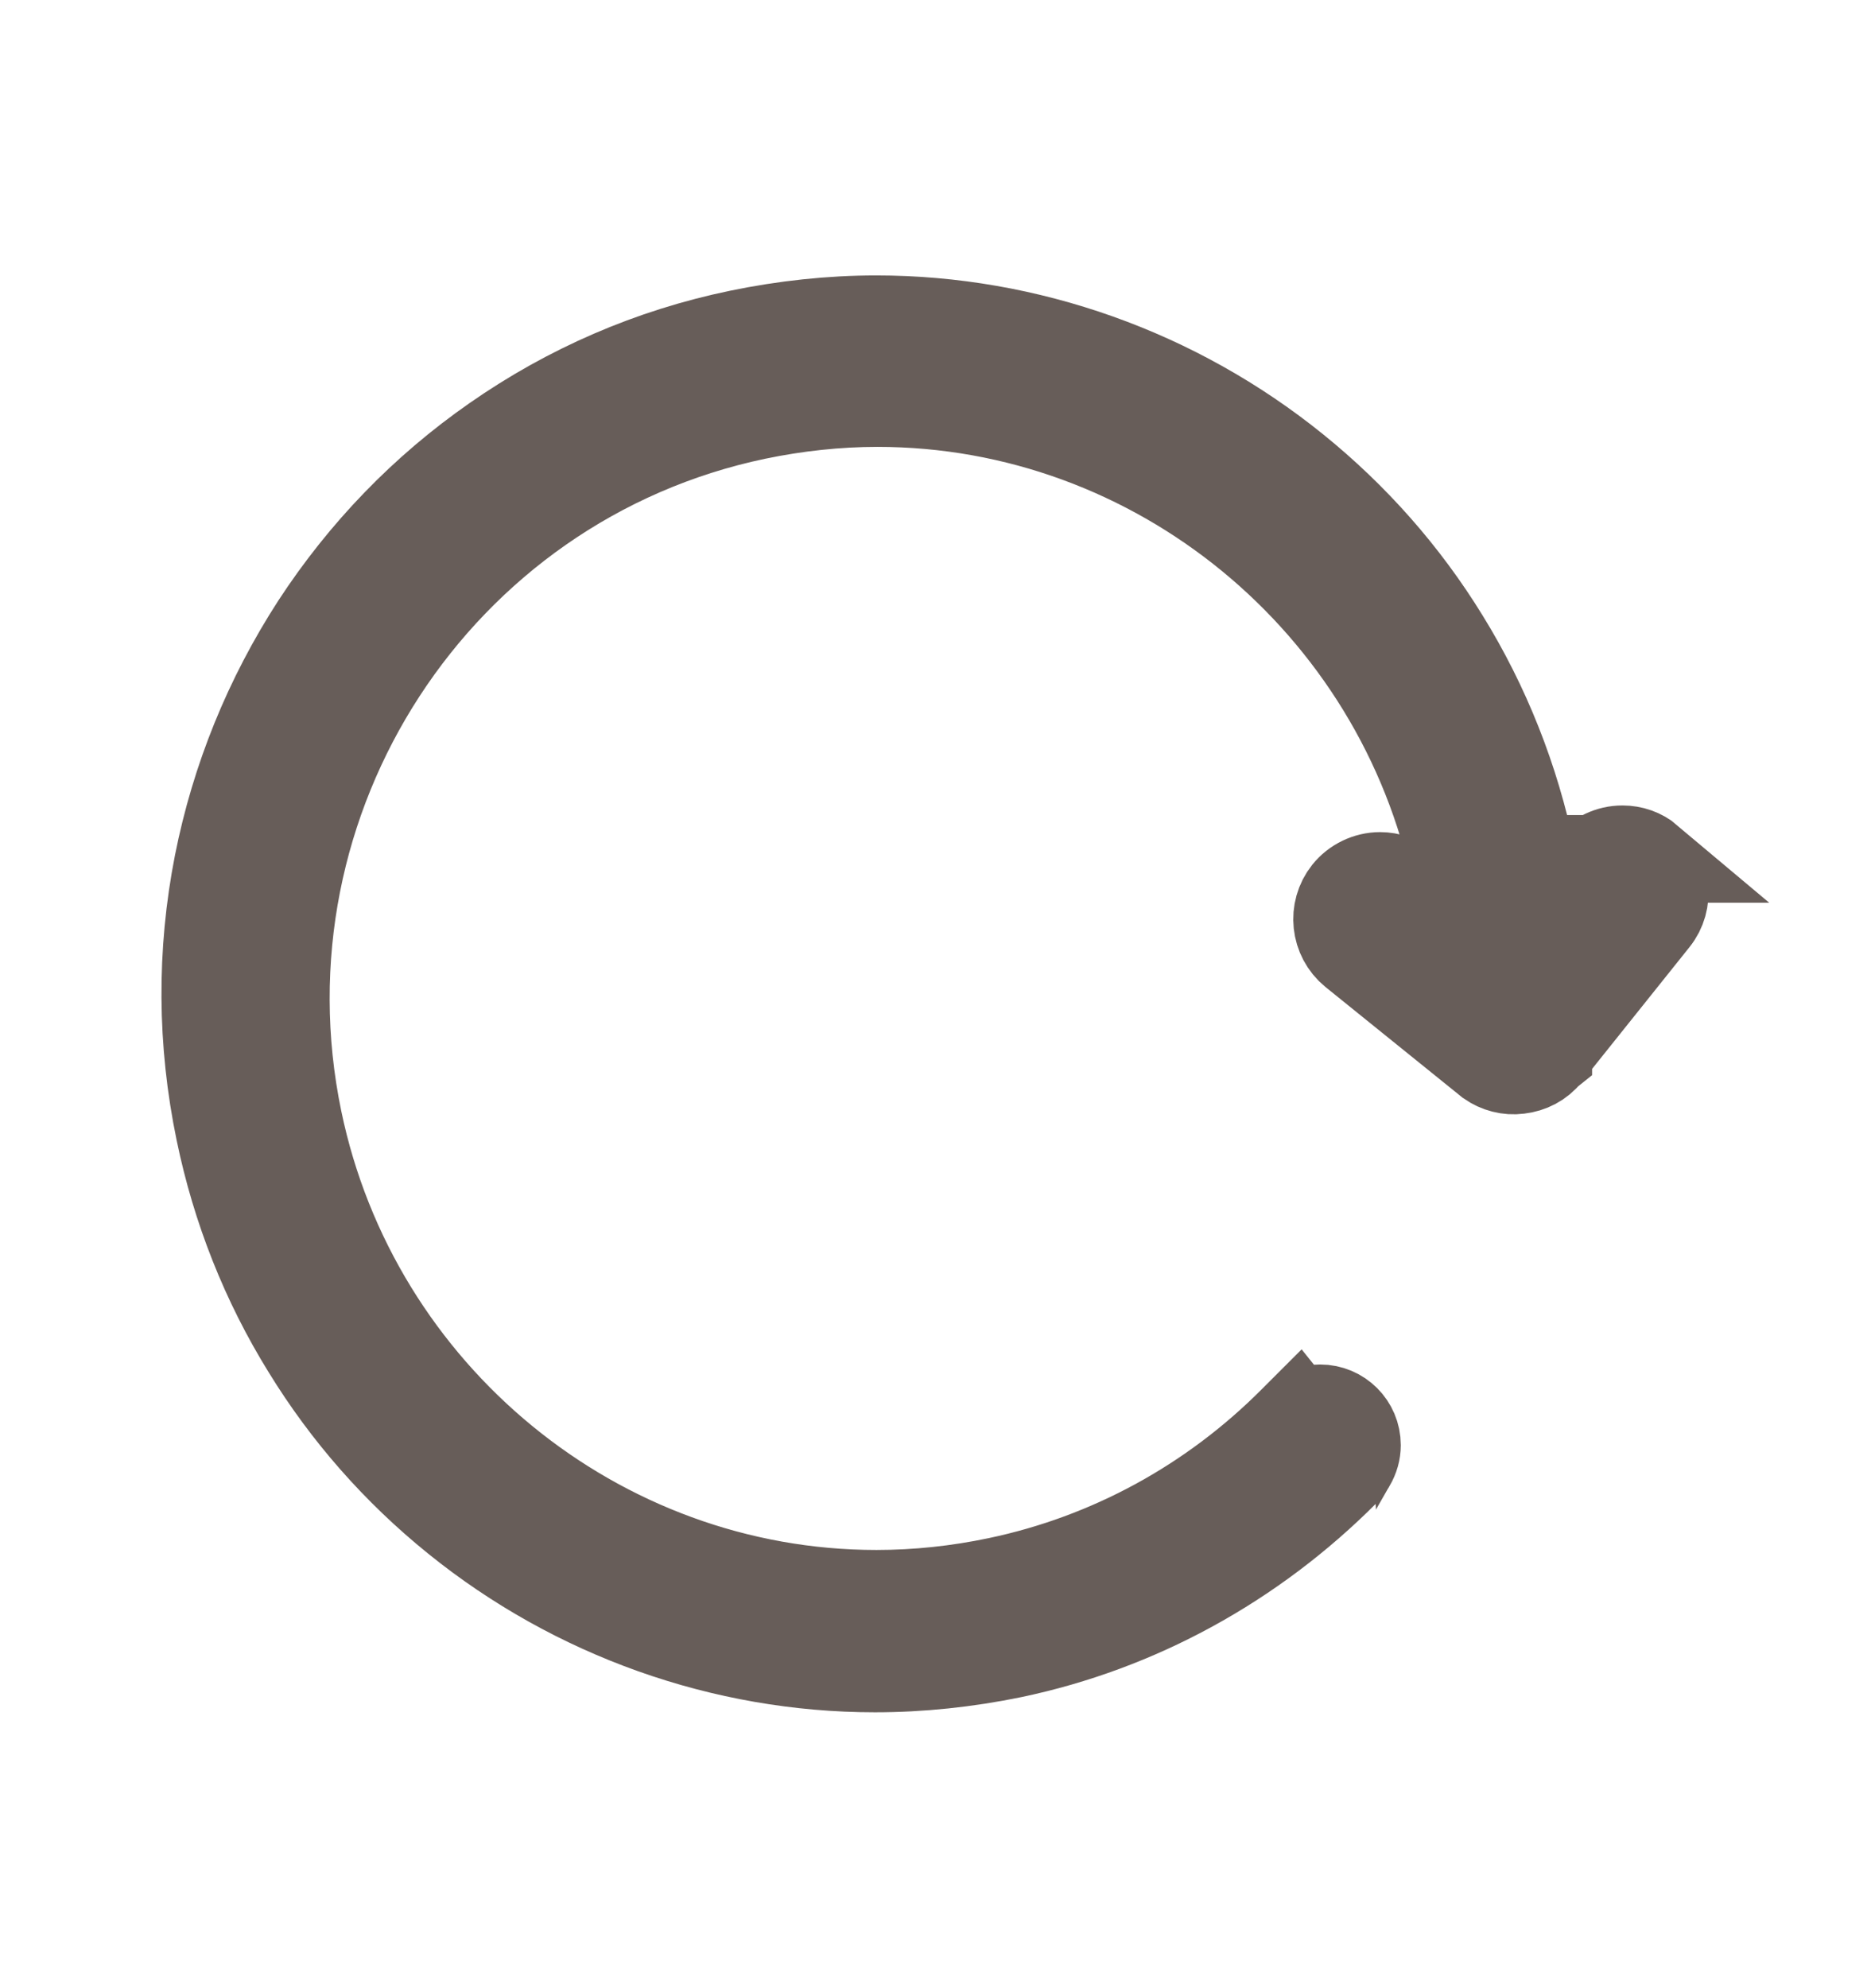 <svg width="16" height="17" viewBox="0 0 16 17" fill="none" xmlns="http://www.w3.org/2000/svg">
<g id="Layer_1" clip-path="url(#clip0_2580_15128)">
<path id="Vector" d="M14.104 7.344C14.04 7.29 13.958 7.262 13.875 7.262C13.762 7.262 13.658 7.313 13.589 7.399L13.187 7.902C13.166 7.706 13.138 7.51 13.098 7.322C12.96 6.657 12.711 6.028 12.358 5.457C12.018 4.904 11.586 4.415 11.08 4.006C10.064 3.184 8.791 2.73 7.493 2.73C7.102 2.73 6.707 2.773 6.32 2.853C5.562 3.01 4.86 3.315 4.229 3.755C3.62 4.179 3.104 4.713 2.695 5.339C2.289 5.966 2.009 6.655 1.864 7.386C1.715 8.144 1.72 8.913 1.878 9.675C2.015 10.339 2.264 10.968 2.618 11.539C2.958 12.093 3.389 12.582 3.895 12.991C4.911 13.813 6.184 14.266 7.482 14.266C7.873 14.266 8.269 14.224 8.658 14.144C9.731 13.919 10.718 13.379 11.509 12.584C11.509 12.584 11.515 12.577 11.518 12.575C11.529 12.562 11.538 12.55 11.542 12.542C11.544 12.537 11.546 12.533 11.549 12.533L11.553 12.526L11.558 12.519C11.589 12.466 11.604 12.411 11.604 12.357C11.604 12.182 11.462 12.042 11.289 12.042C11.222 12.042 11.158 12.064 11.104 12.104L11.1 12.099L11.055 12.144C10.358 12.844 9.484 13.319 8.531 13.519C8.189 13.591 7.84 13.628 7.495 13.628C5.115 13.628 3.038 11.924 2.551 9.575C1.982 6.828 3.74 4.126 6.469 3.555C6.811 3.484 7.16 3.446 7.504 3.446C9.884 3.446 11.962 5.15 12.449 7.499C12.48 7.655 12.507 7.81 12.524 7.968L12.033 7.573C11.969 7.519 11.886 7.49 11.802 7.49C11.691 7.49 11.584 7.542 11.515 7.628C11.389 7.786 11.413 8.019 11.571 8.148L12.733 9.086C12.806 9.137 12.898 9.162 12.989 9.15C13.086 9.139 13.175 9.093 13.235 9.017L13.24 9.013V9.008L14.155 7.864C14.282 7.706 14.255 7.473 14.1 7.344H14.104Z" fill="#675D59" stroke="#675D59" stroke-width="0.75" stroke-miterlimit="10"/>
</g>
<defs>
<clipPath id="clip0_2580_15128">
<rect width="16" height="16" fill="white" transform="translate(0 0.5)"/>
</clipPath>
</defs>
</svg>
